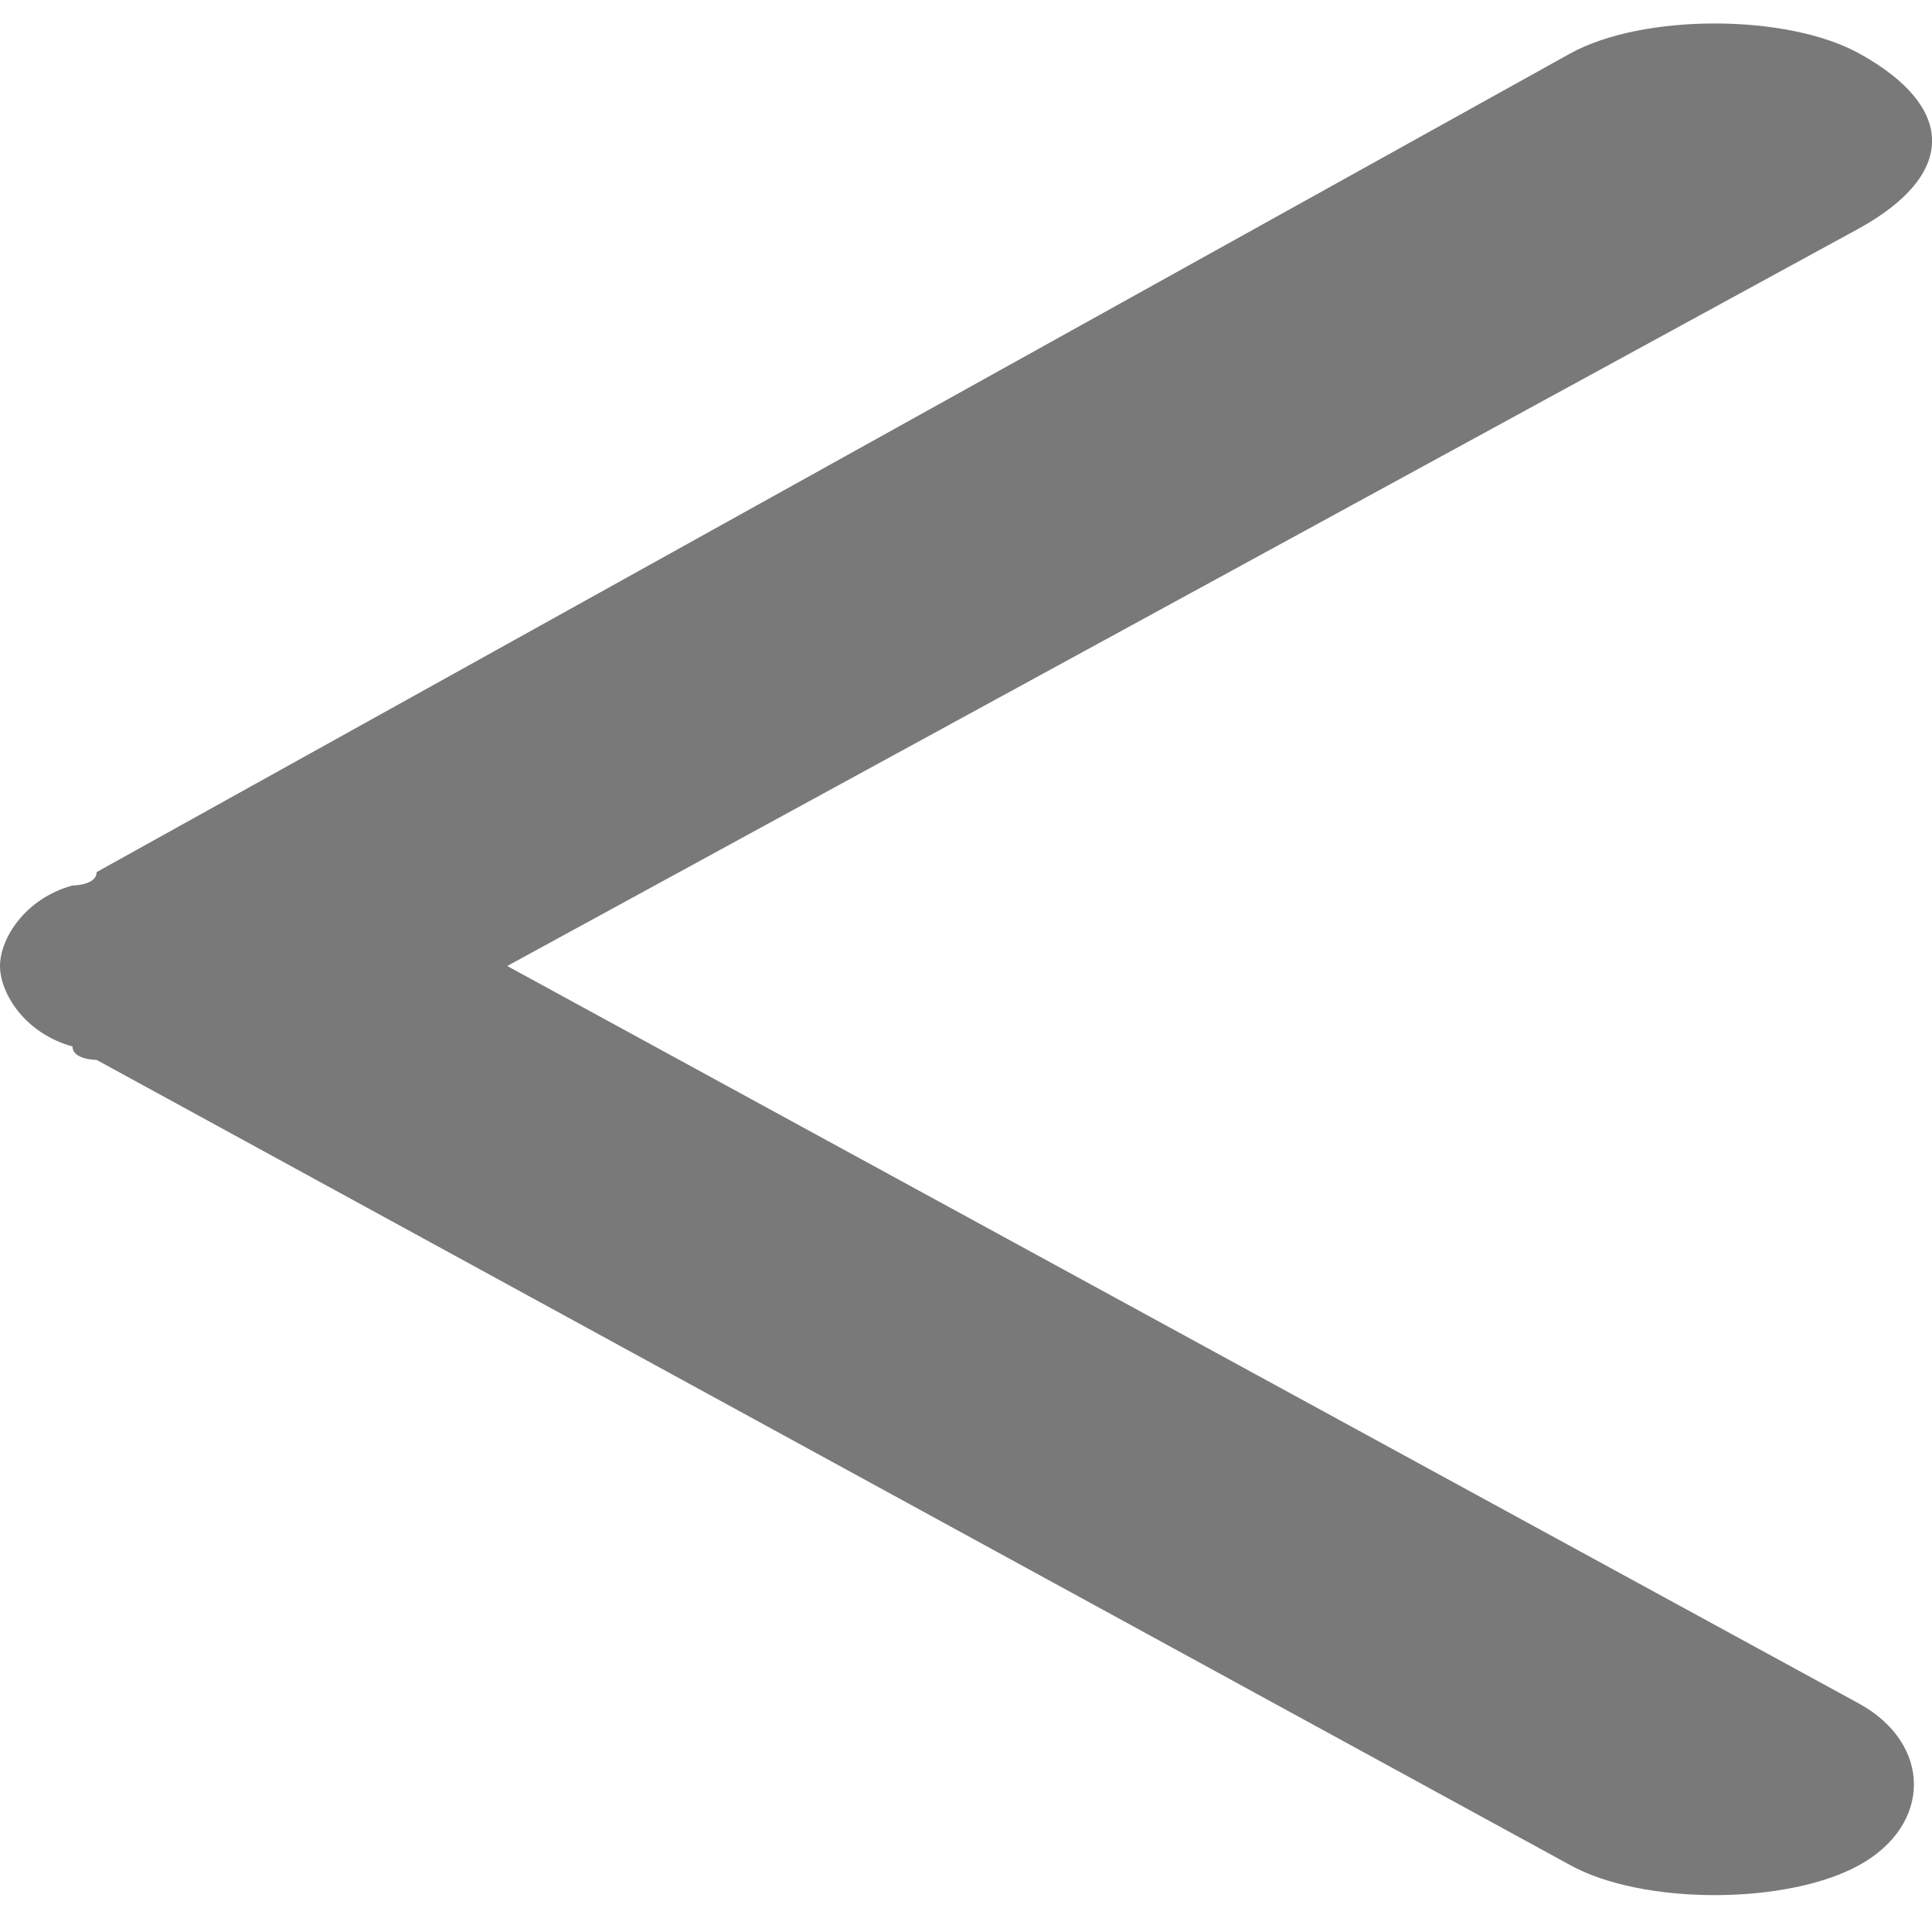 ﻿<?xml version="1.0" encoding="utf-8"?>
<svg version="1.1" xmlns:xlink="http://www.w3.org/1999/xlink" width="15px" height="15px" xmlns="http://www.w3.org/2000/svg">
  <g transform="matrix(1 0 0 1 -16 -16 )">
    <path d="M 14.438 0.417  C 15.188 0.833  15.188 1.354  14.438 1.771  L 3.938 7.5  L 14.438 13.229  C 15 13.542  15 14.167  14.438 14.479  C 13.875 14.792  12.75 14.792  12.188 14.479  L 0.75 8.229  C 0.75 8.229  0.563 8.229  0.563 8.125  C 0.188 8.021  0 7.708  0 7.5  C 0 7.292  0.188 6.979  0.562 6.875  C 0.562 6.875  0.75 6.875  0.75 6.771  L 12.188 0.417  C 12.75 0.104  13.875 0.104  14.438 0.417  Z " fill-rule="nonzero" fill="#797979" stroke="none" transform="matrix(1 0 0 1 16 16 )" />
  </g>
</svg>